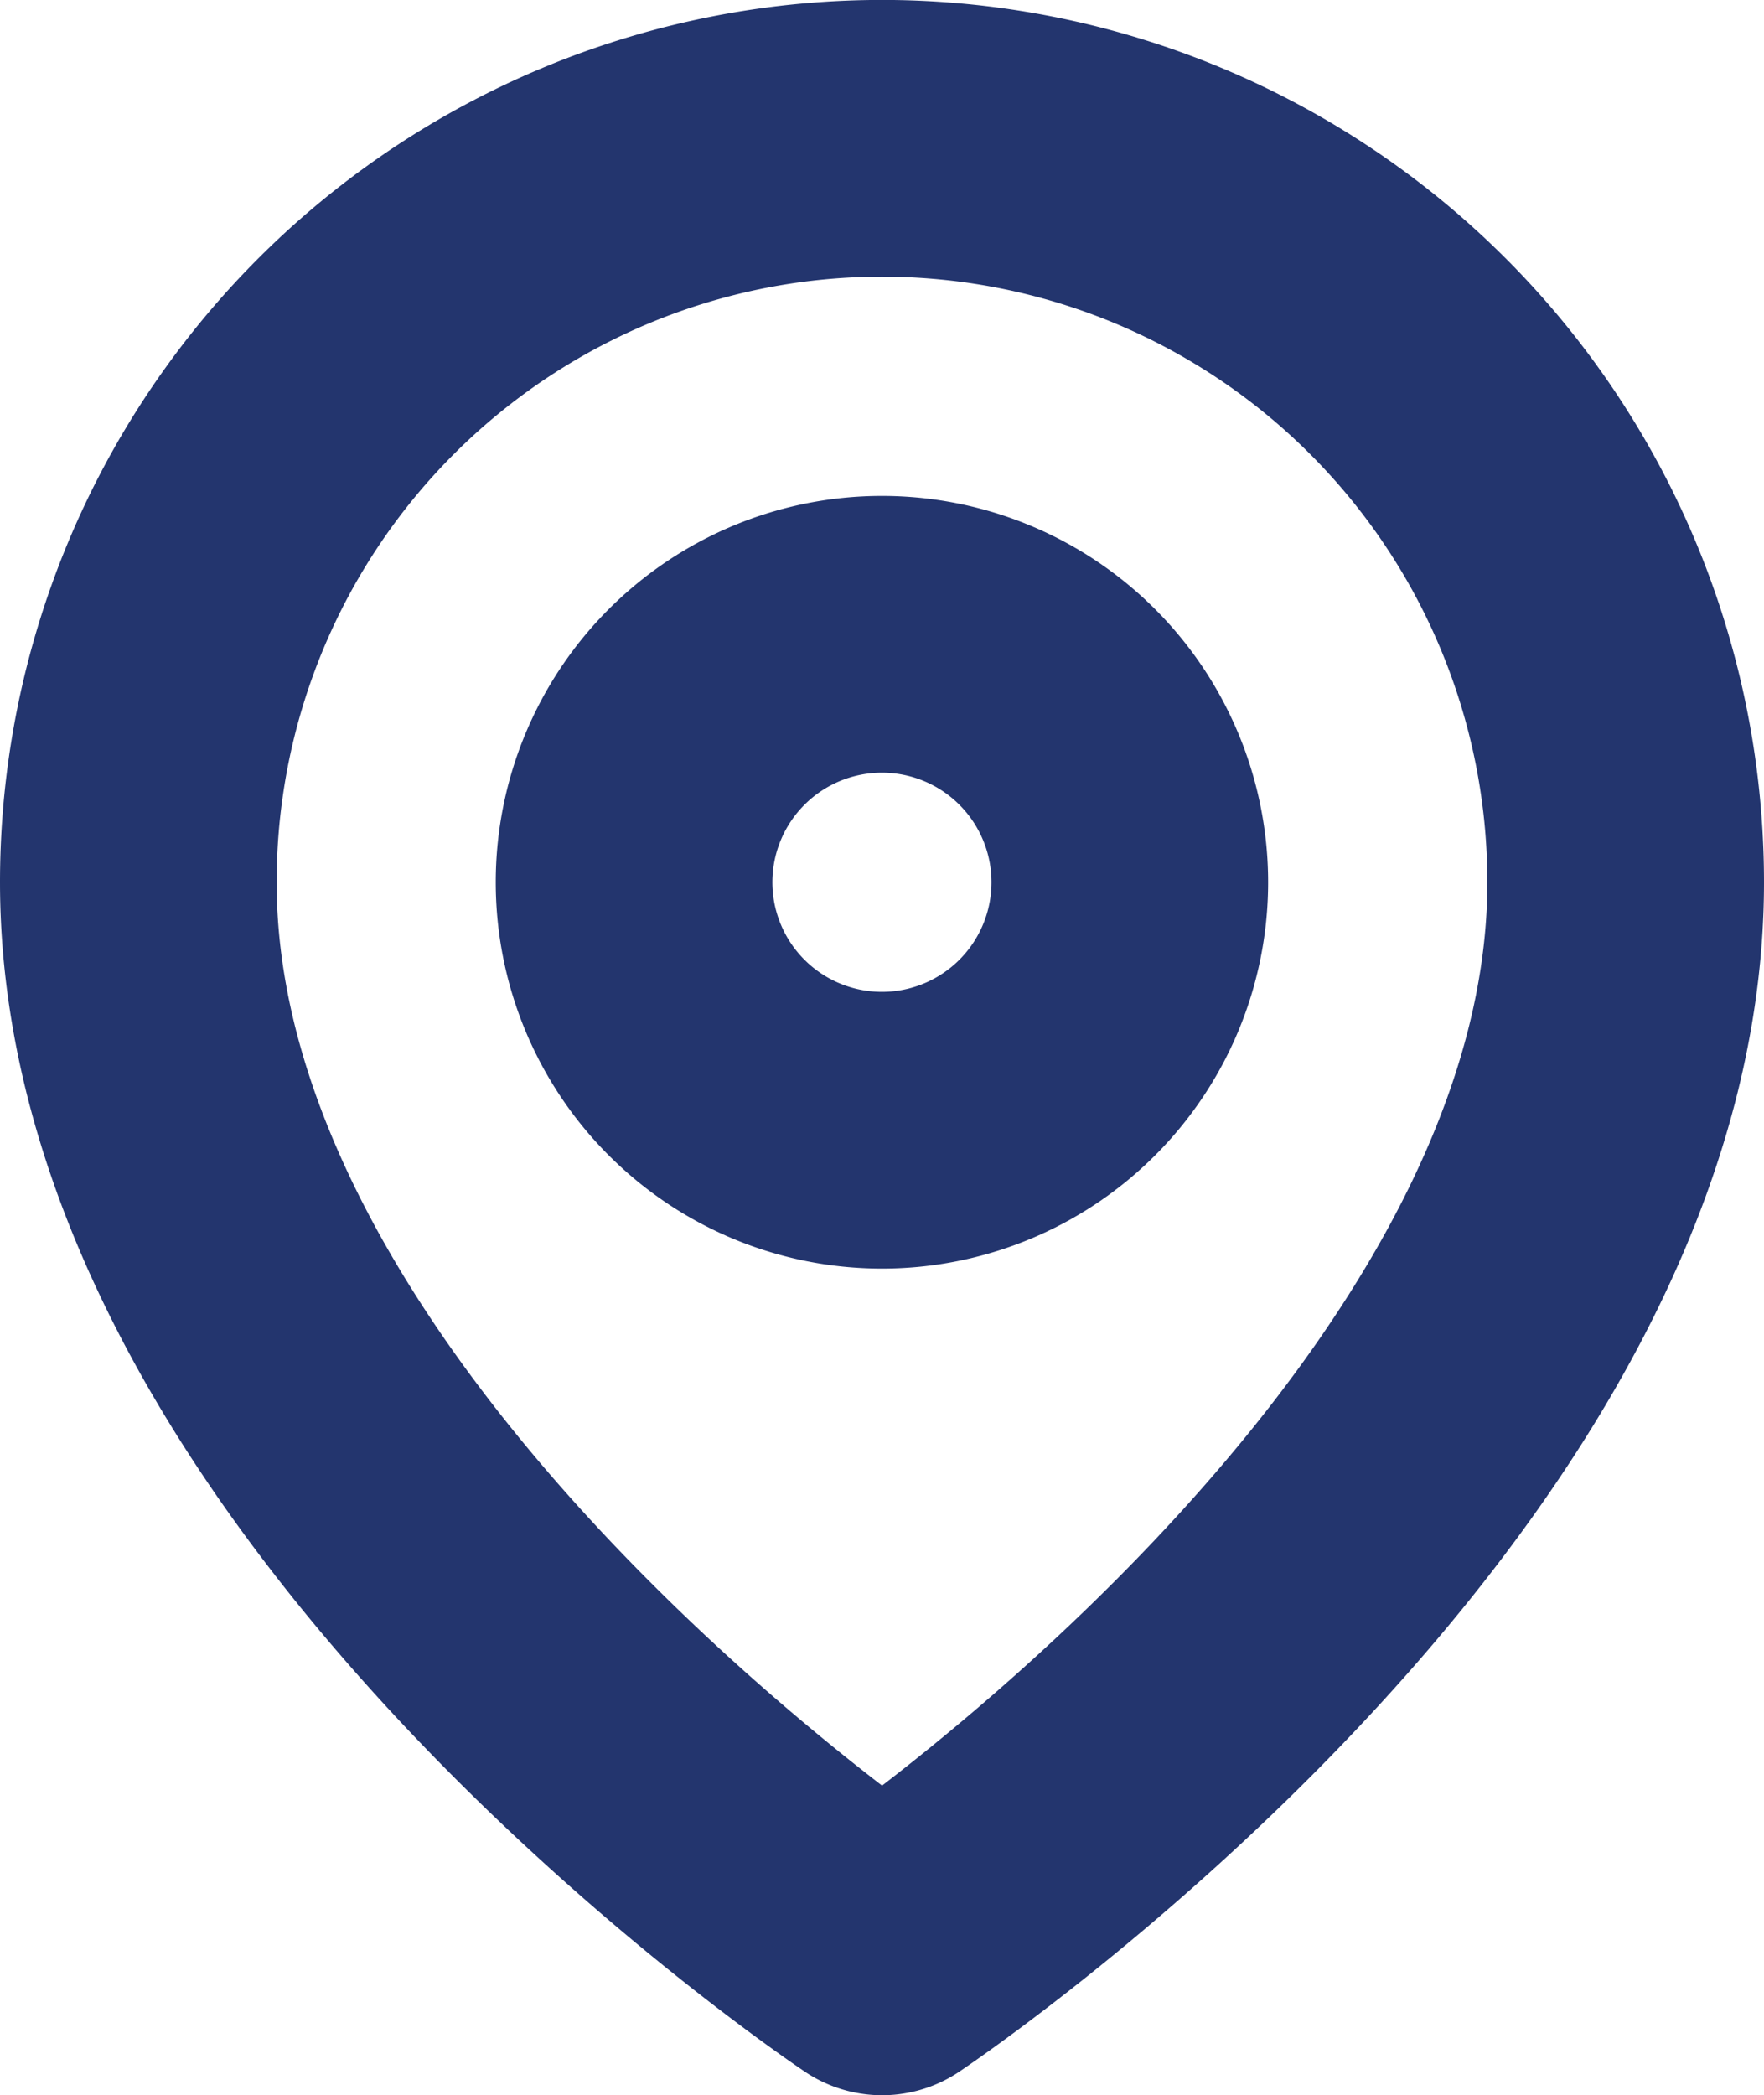 <svg xmlns="http://www.w3.org/2000/svg" width="12.753" height="15.142" viewBox="0 0 12.753 15.142">
  <g id="Icon_feather-map-pin" data-name="Icon feather-map-pin" transform="translate(1 1)">
    <path id="Path_672" data-name="Path 672" d="M15.253,6.876c0,4.182-5.376,7.766-5.376,7.766S4.5,11.058,4.5,6.876a5.376,5.376,0,0,1,10.753,0Z" transform="translate(-4.5 -1.5)" fill="none" stroke="#23356e" stroke-linecap="round" stroke-linejoin="round" stroke-width="2"/>
    <path id="Path_673" data-name="Path 673" d="M17.084,12.292A1.792,1.792,0,1,1,15.292,10.5,1.792,1.792,0,0,1,17.084,12.292Z" transform="translate(-9.916 -6.916)" fill="none" stroke="#23356e" stroke-linecap="round" stroke-linejoin="round" stroke-width="2"/>
  </g>
</svg>

